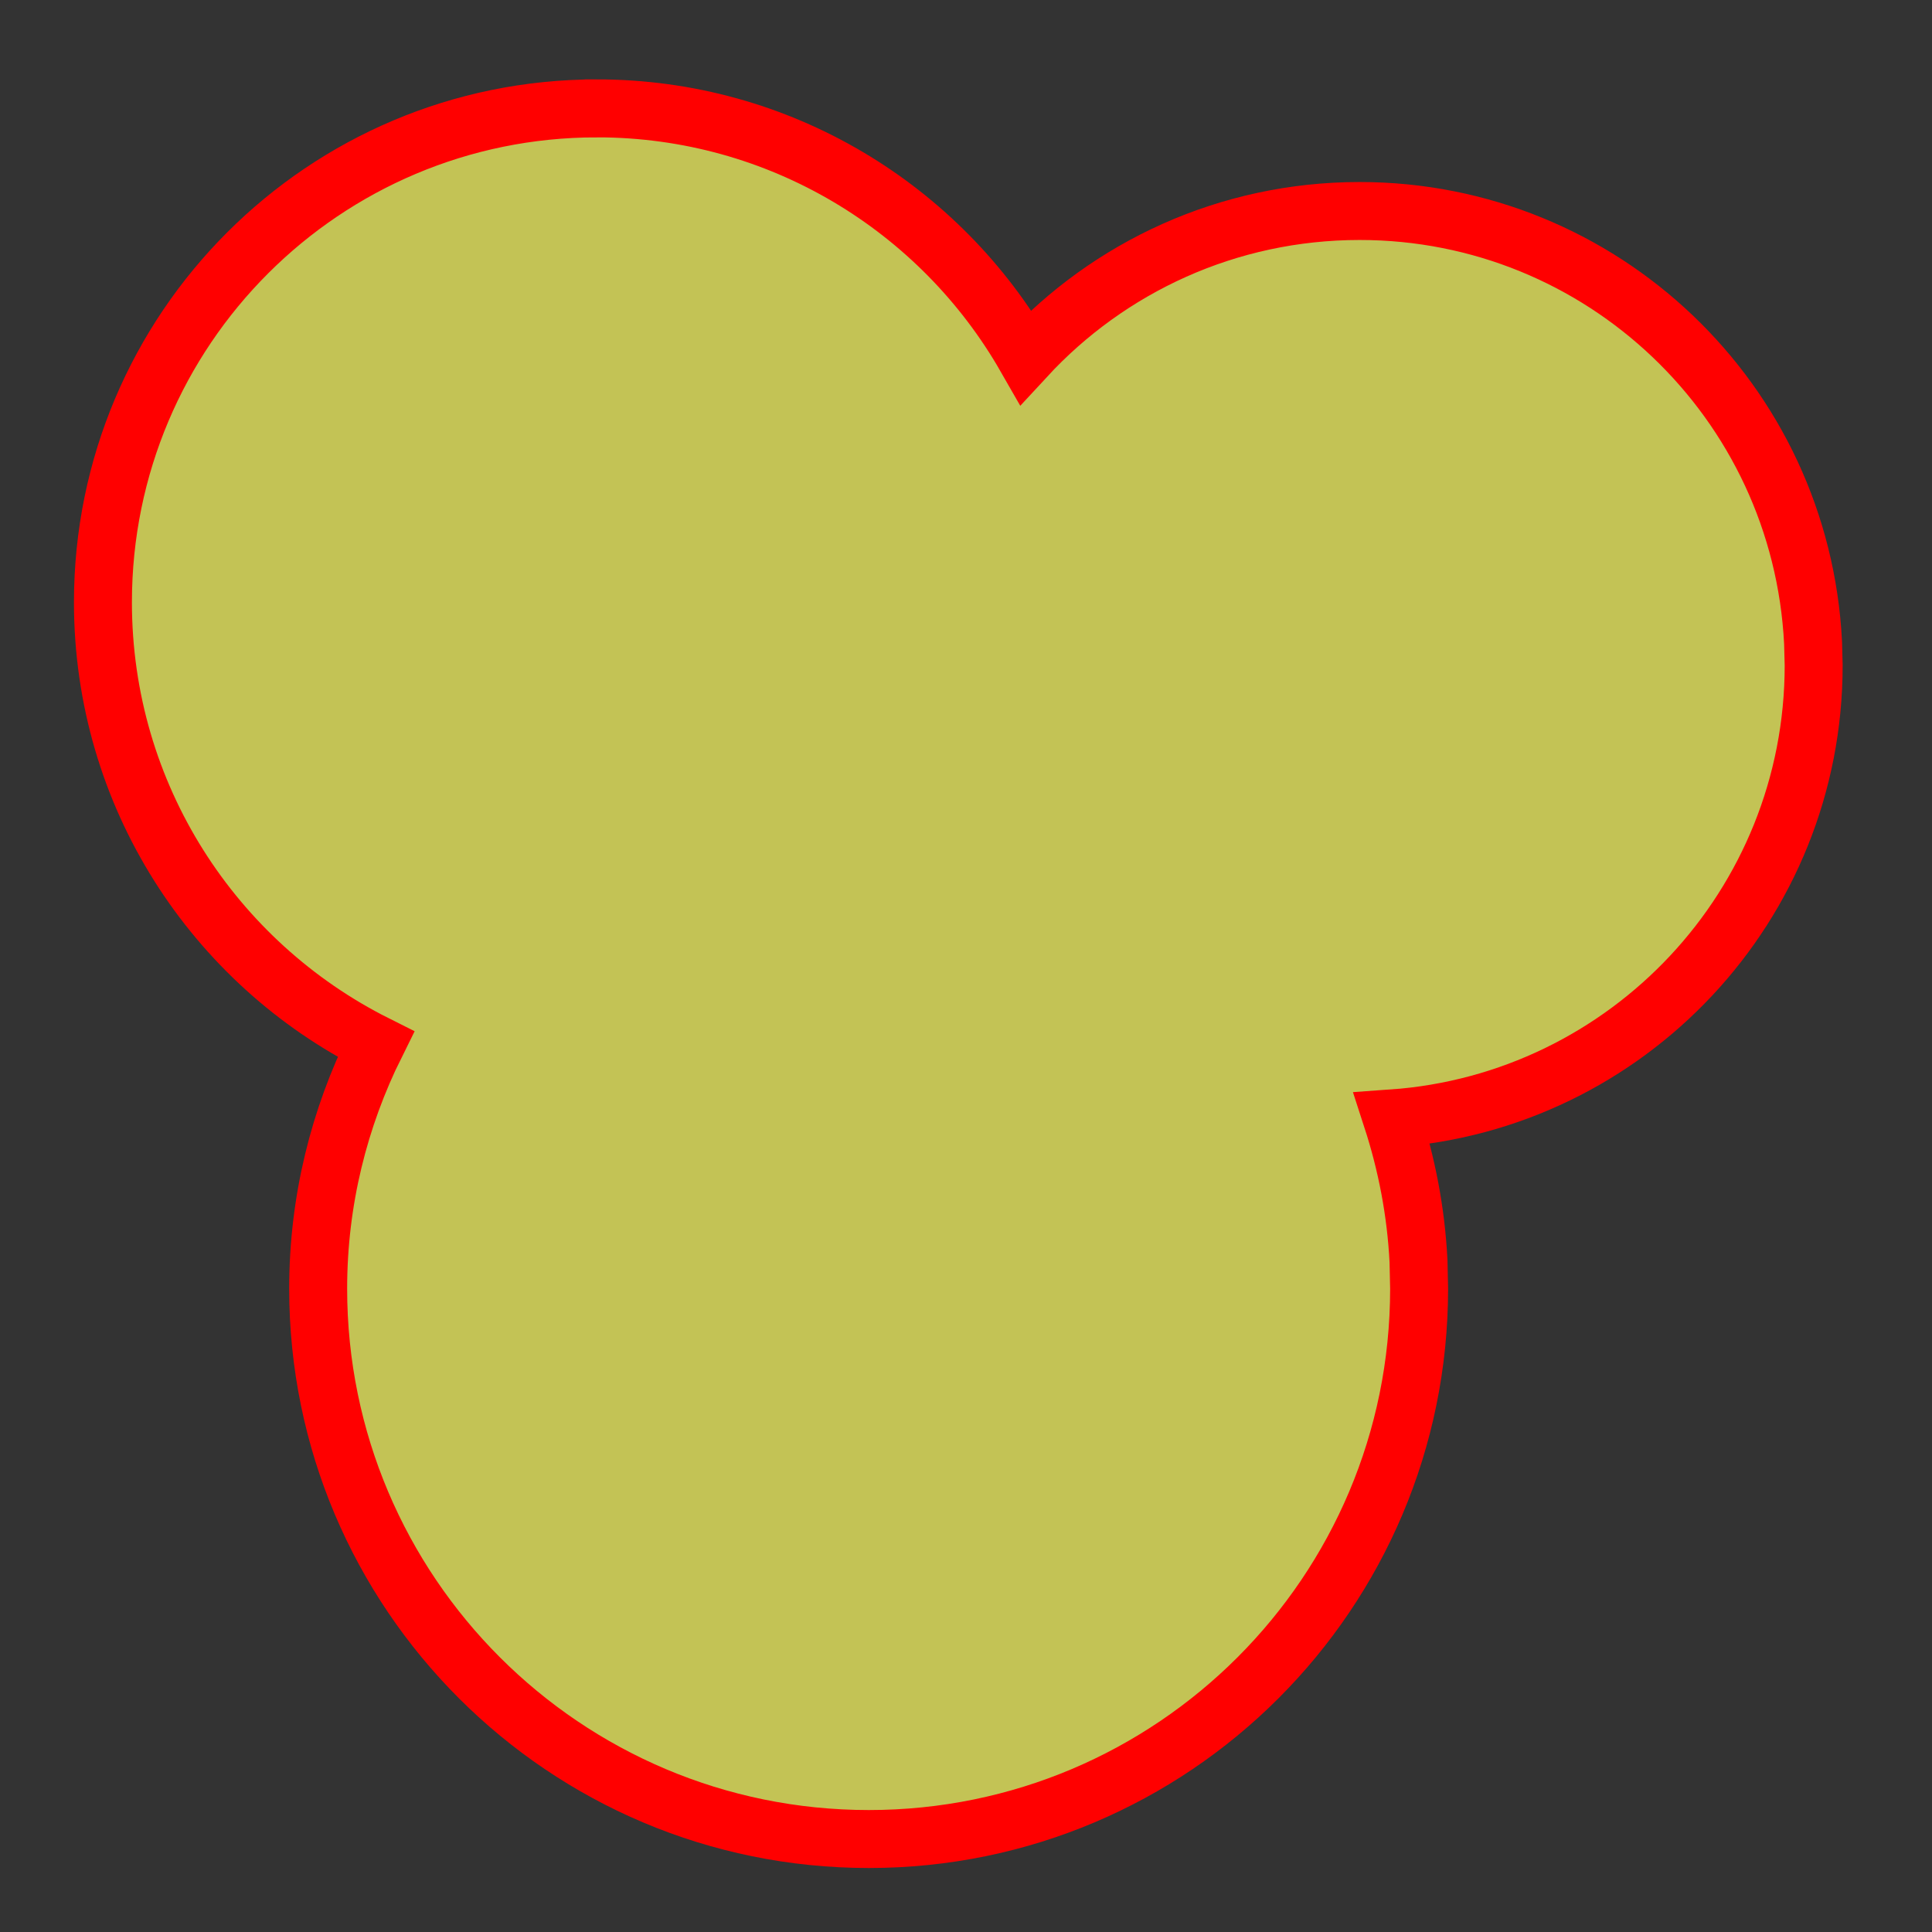 <?xml version='1.0' encoding='UTF-8' standalone='no'?>
<!-- Created with Inkscape (http://www.inkscape.org/) -->
<svg width="200"
    xmlns:rdf="http://www.w3.org/1999/02/22-rdf-syntax-ns#" version="1.1"
    xmlns="http://www.w3.org/2000/svg" height="200"
    xmlns:cc="http://creativecommons.org/ns#" id="svg2"
    xmlns:dc="http://purl.org/dc/elements/1.1/"
    xmlns:svg="http://www.w3.org/2000/svg">
    <rect width="100%" height="100%" fill="#333333" stroke="none"/>
    <defs id="defs4">
        <linearGradient id="linearGradient3777">
            <stop offset="0" style="stop-color:#000000;stop-opacity:1" id="stop3779"/>
            <stop offset="1" style="stop-color:#000000;stop-opacity:0" id="stop3781"/>
        </linearGradient>
    </defs>
     <g id="layer1" transform="translate(-312.226,-364.705)">
        <path style="fill:#ffff64;fill-opacity:0.706;fill-rule:nonzero;stroke:#ff0000;stroke-width:6;stroke-linecap:square;stroke-linejoin:miter;stroke-miterlimit:4;stroke-opacity:1;stroke-dasharray:none;stroke-dashoffset:0" id="path2994" d="m 61.781,11.219 c -28.247,0 -51.125,22.878 -51.125,51.125 0,20.016 11.498,37.35 28.25,45.75 -3.796,7.633 -5.969,16.21 -5.969,25.312 0,31.469 25.531,56.969 57,56.969 31.469,0 56.969,-25.499 56.969,-56.969 l -0.062,-2.844 c -0.258,-5.144 -1.228,-10.097 -2.75,-14.781 C 168.495,114.056 187.75,93.715 187.75,68.875 l -0.062,-2.344 c -1.254,-25.026 -21.88,-44.688 -46.938,-44.688 -13.661,0 -25.971,5.823 -34.562,15.125 -8.839,-15.433 -25.466,-25.75 -44.406,-25.75 z" transform="translate(312.226,364.705)"/>
    </g>
    <msbl xOrigin="0.5" Type="msbl_cannonGroup" yOrigin="0.5" Name="" id="dsc2995"/>
    <_3D Model="test.3ds" id="_3D3024"/>
</svg>